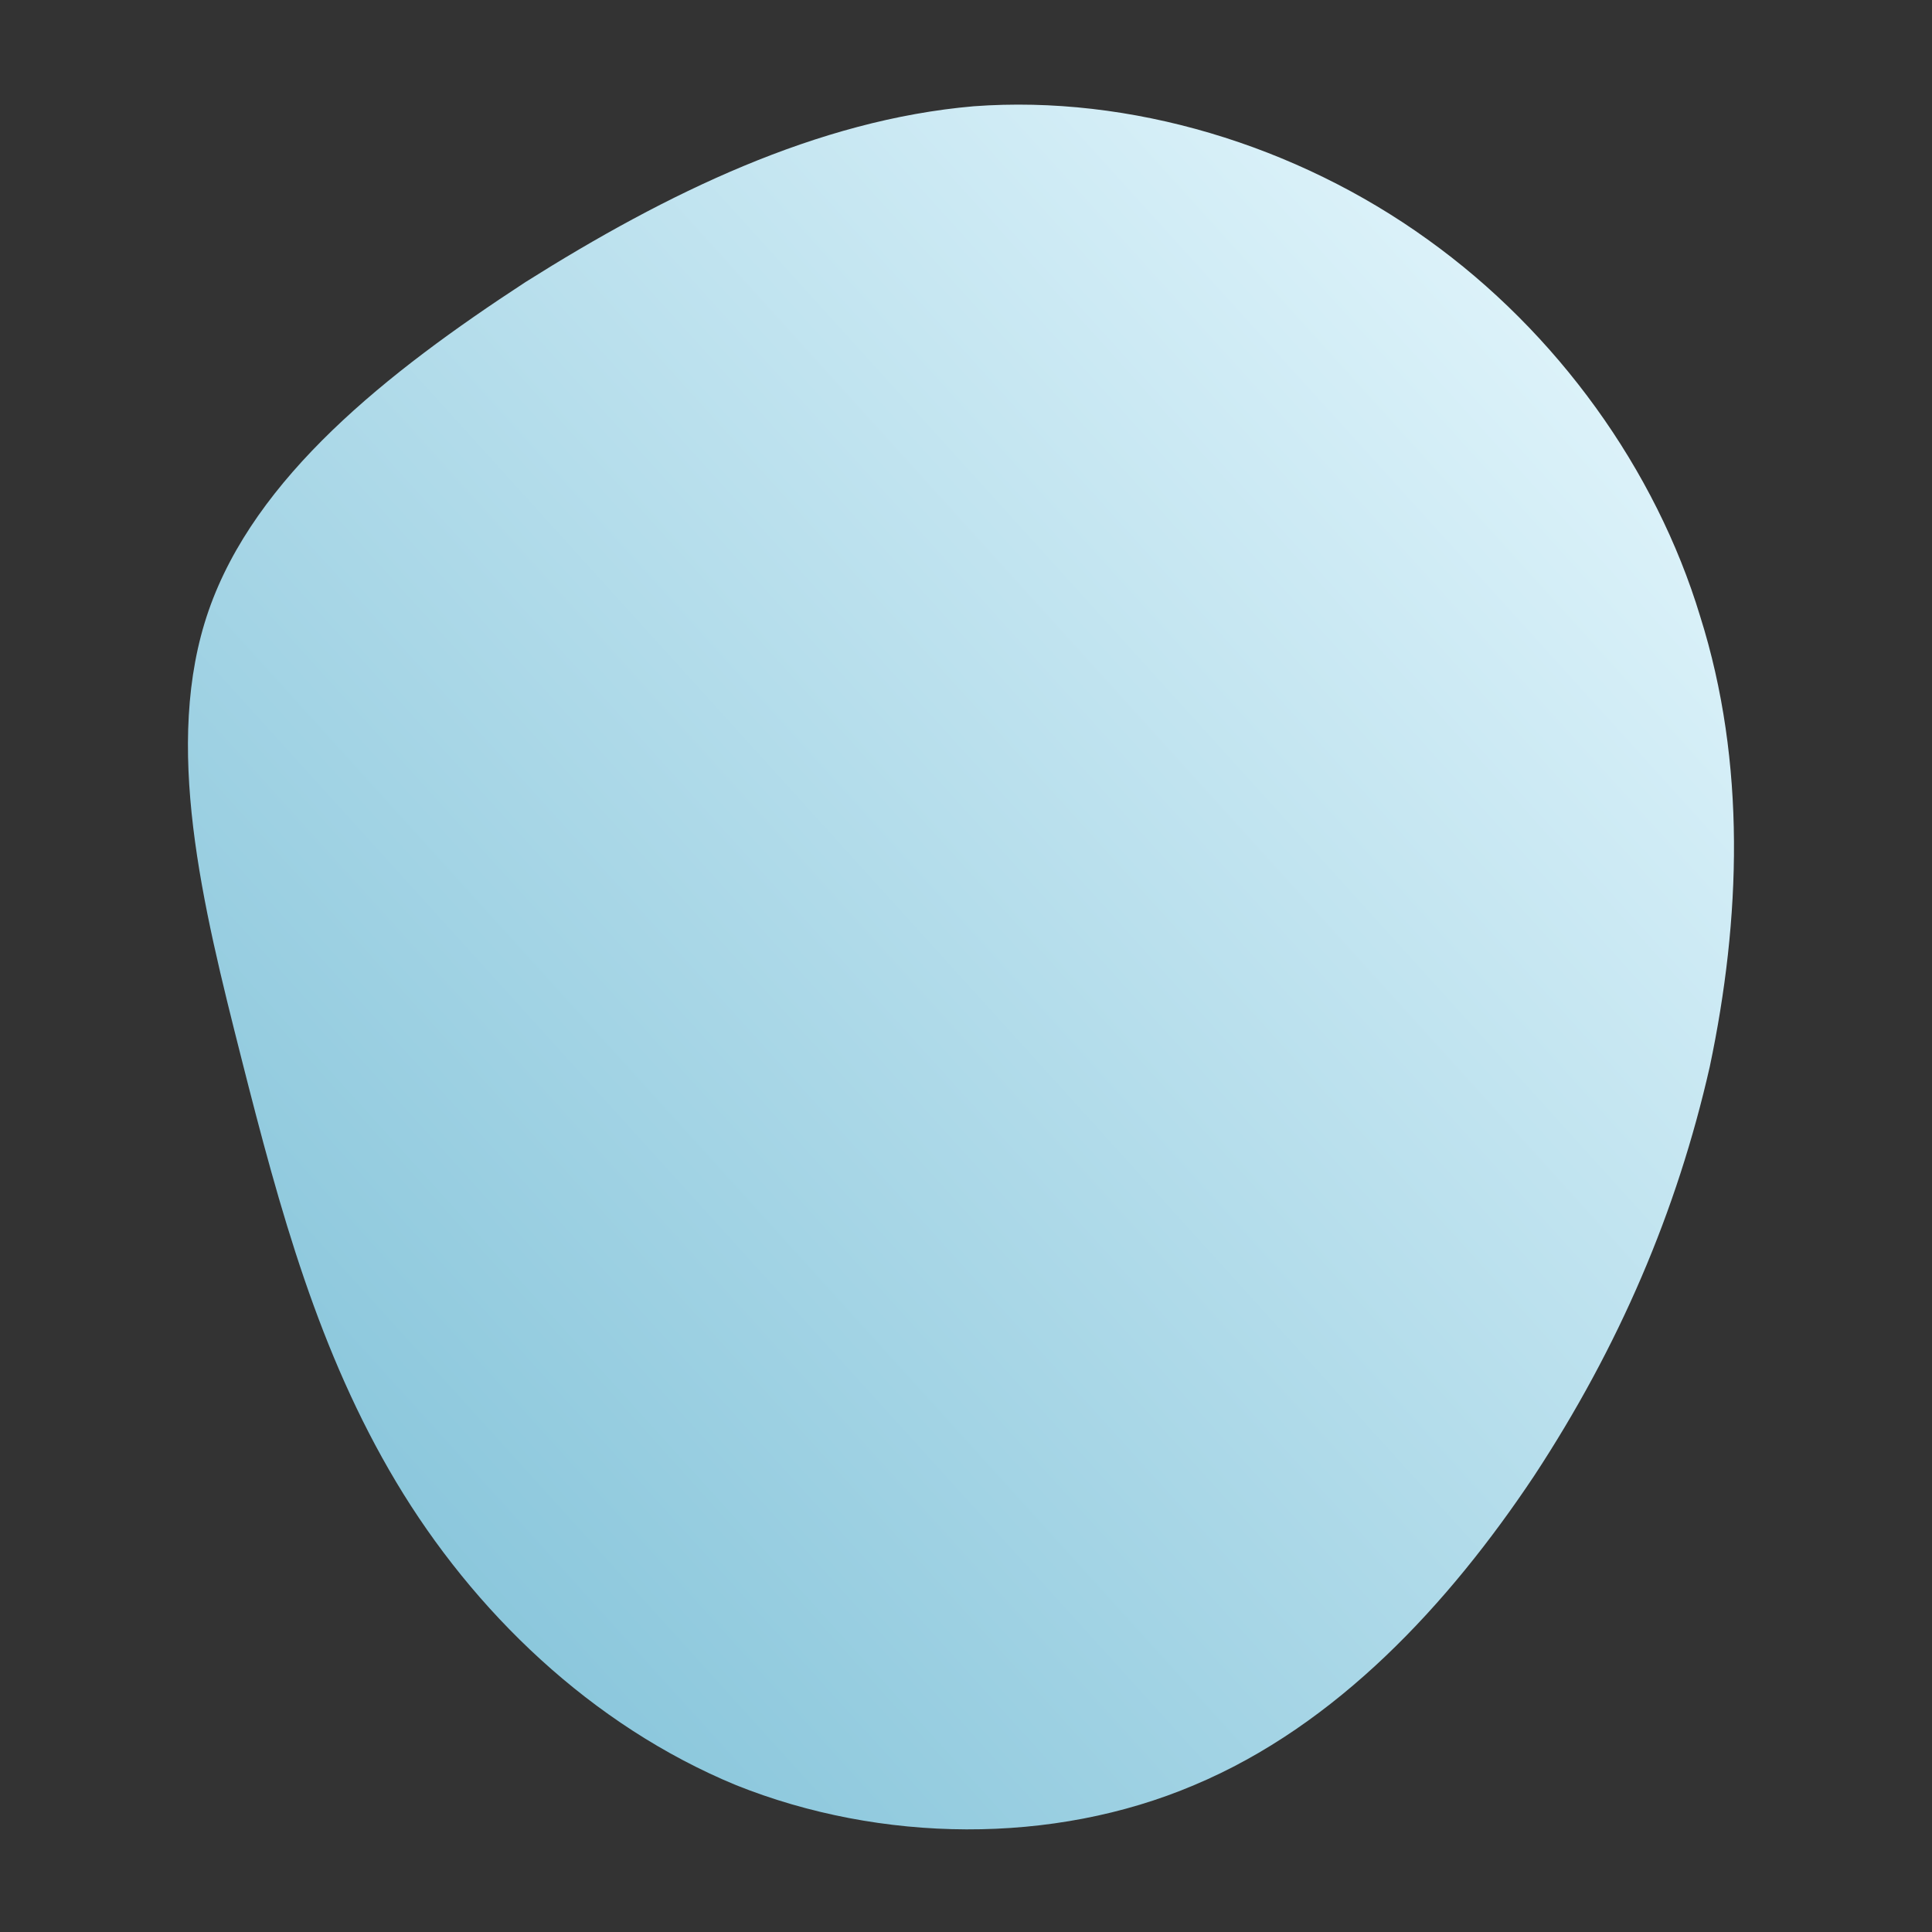 <!--?xml version="1.0" standalone="no"?-->
              <svg id="sw-js-blob-svg" viewBox="0 0 100 100" xmlns="http://www.w3.org/2000/svg" version="1.1">
                    <rect x="0" y="0" width="100" height="100" fill="#333333" stroke="none"/>
                    <defs> 
                        <linearGradient id="sw-gradient" x1="0" x2="1" y1="1" y2="0">
                            <stop id="stop1" stop-color="rgba(120, 189, 213, 1)" offset="0%"></stop>
                            <stop id="stop2" stop-color="rgba(235, 250, 255, 1)" offset="100%"></stop>
                        </linearGradient>
                    </defs>
                <path fill="url(#sw-gradient)" d="M23.9,-37.6C30.6,-32.8,35.7,-25.7,38,-18.1C40.4,-10.5,40.1,-2.4,38.5,5.2C36.8,12.7,33.8,19.7,29.4,26.4C25,33,19.2,39.3,11.8,42.4C4.5,45.5,-4.4,45.4,-11.9,42.4C-19.4,39.3,-25.5,33.4,-29.5,26.7C-33.5,20,-35.5,12.7,-37.5,4.8C-39.5,-3.1,-41.6,-11.5,-39.2,-18.4C-36.8,-25.3,-30,-30.7,-22.8,-35.4C-15.5,-40,-7.7,-43.8,0.4,-44.5C8.5,-45.1,17.1,-42.5,23.9,-37.6Z" width="100%" height="100%" transform="translate(50 50)" stroke-width="0" style="transition: all 0.3s ease 0s;"></path>
              </svg>